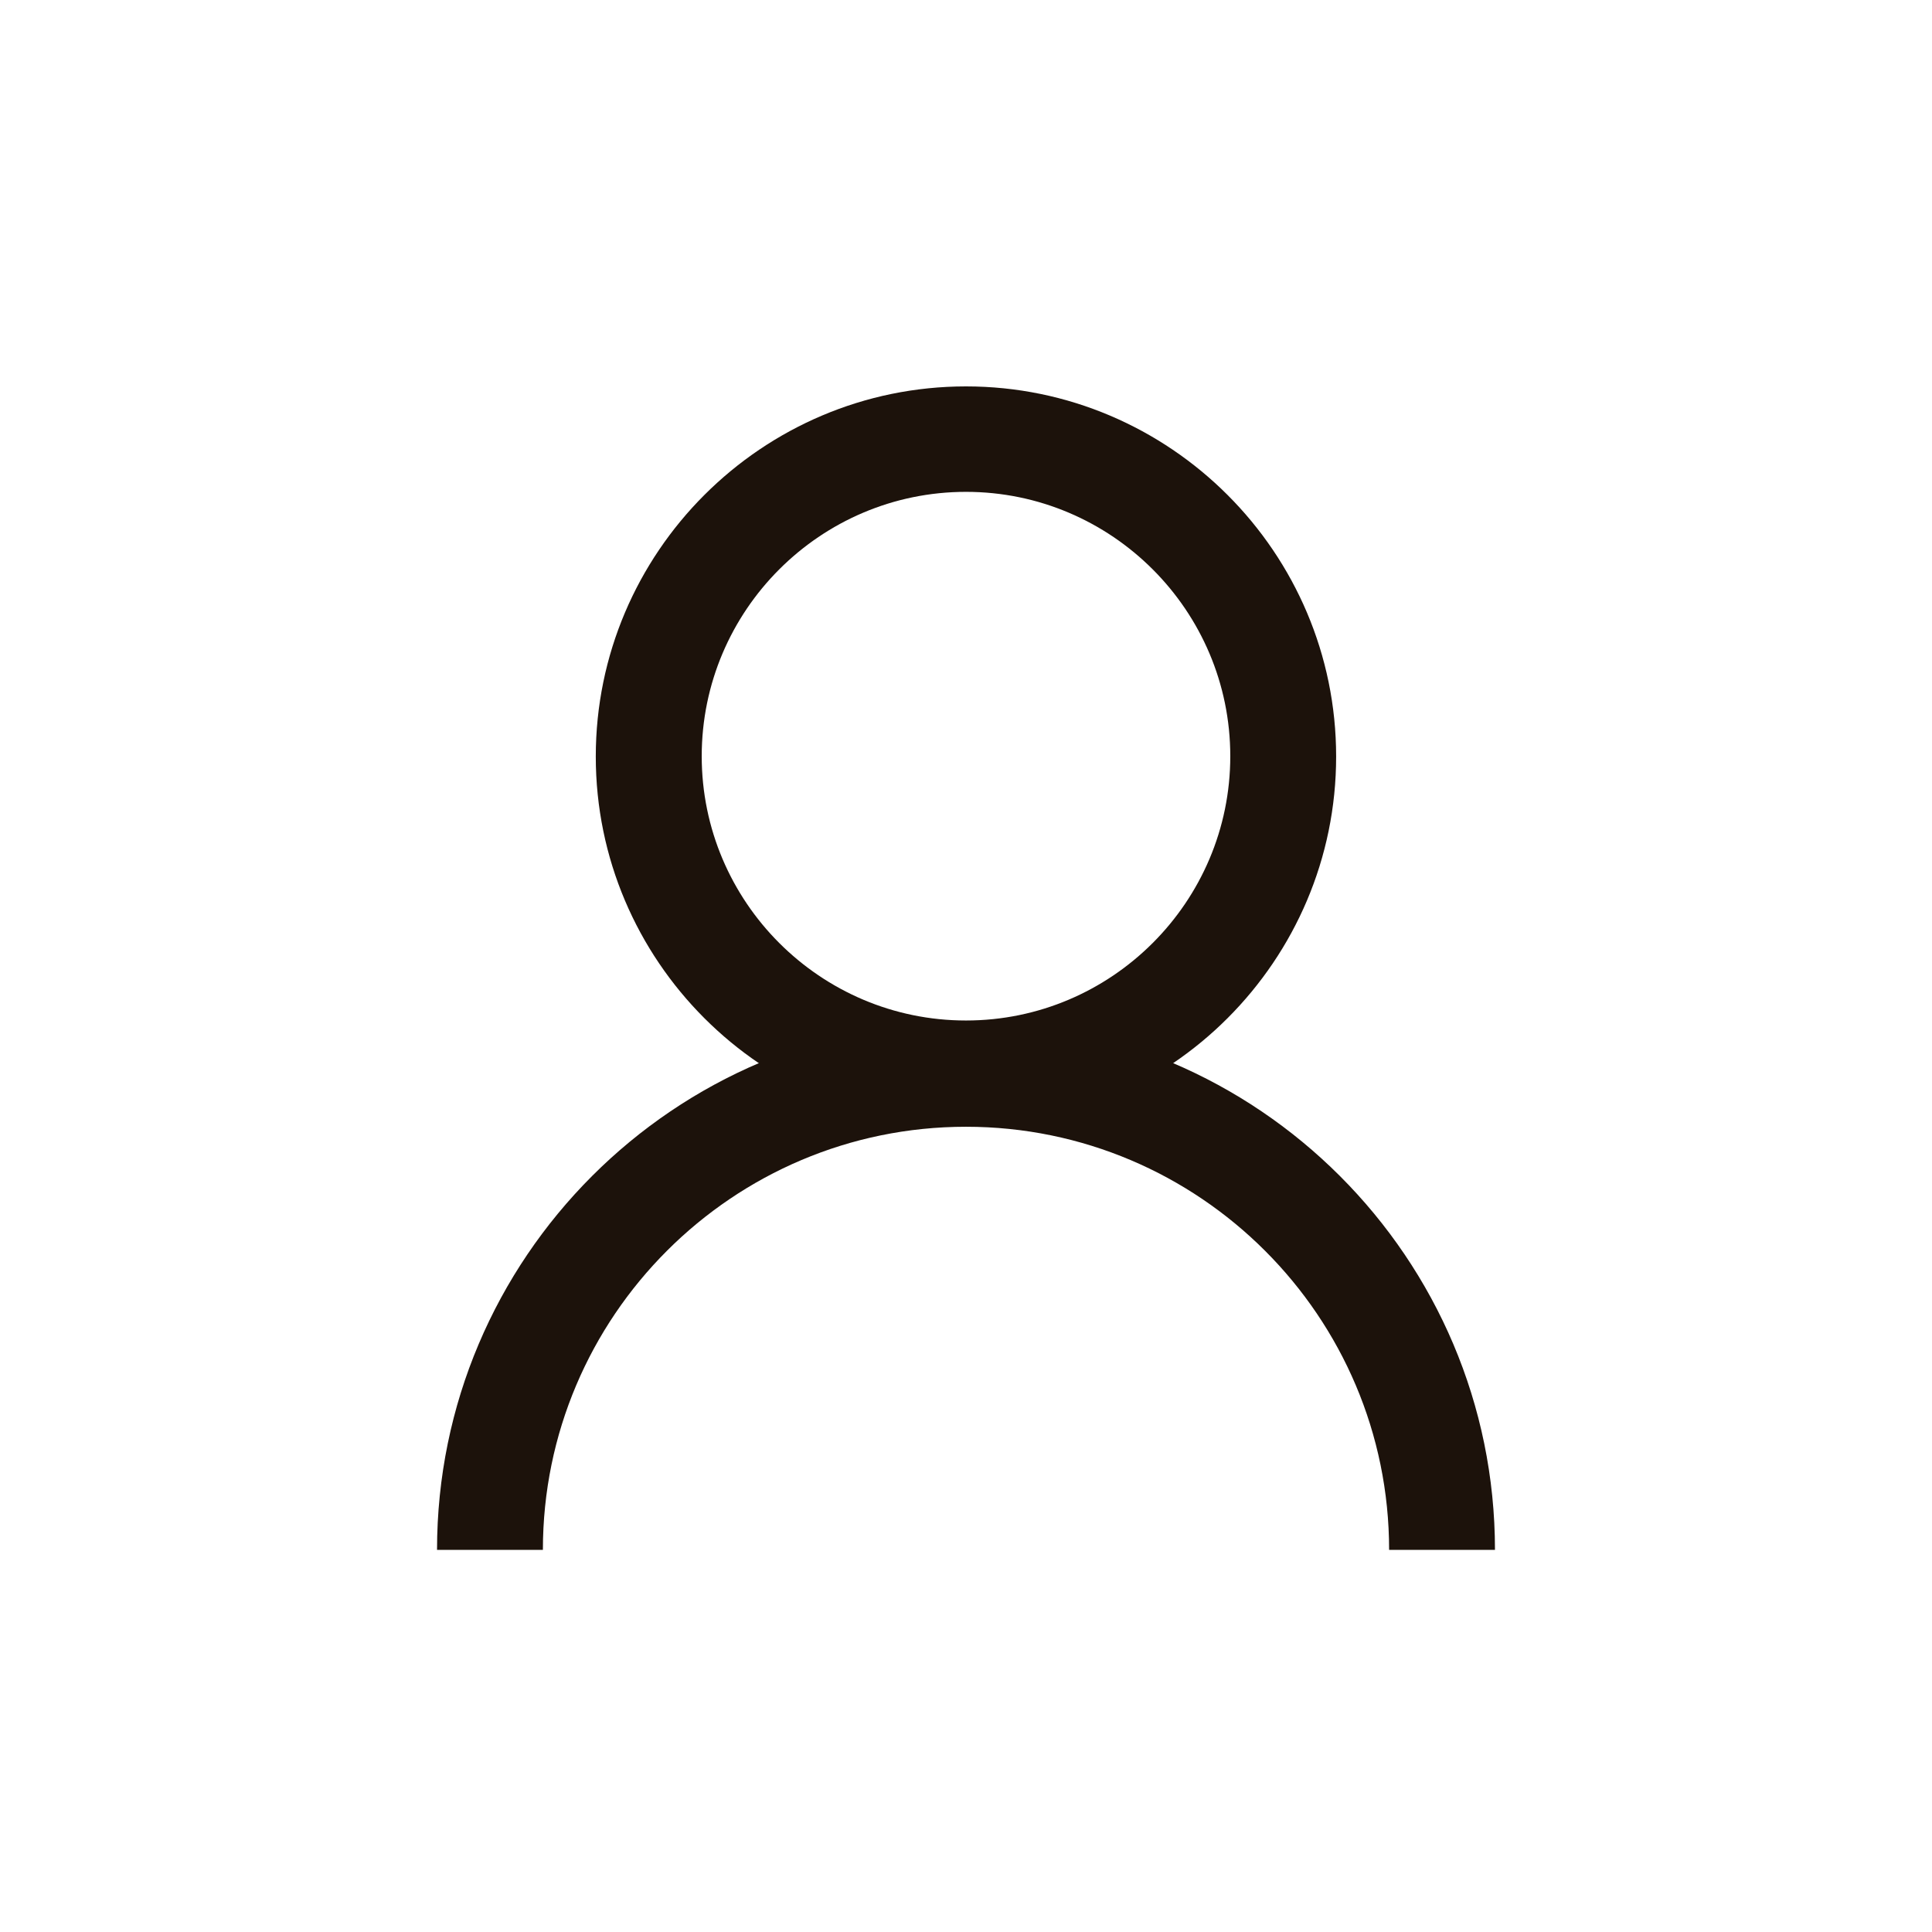 <svg width="24" height="24" viewBox="0 0 24 24" fill="none" xmlns="http://www.w3.org/2000/svg">
<path d="M12 13.997C9.465 13.997 7.401 11.933 7.401 9.398C7.401 6.864 9.465 4.8 12 4.8C14.534 4.8 16.598 6.864 16.598 9.398C16.598 11.933 14.534 13.997 12 13.997ZM12 6.11C10.19 6.11 8.717 7.584 8.717 9.394C8.717 11.203 10.19 12.677 12 12.677C13.809 12.677 15.283 11.203 15.283 9.394C15.283 7.584 13.809 6.11 12 6.11Z" fill="#1C120B"/>
<path d="M18.571 19.253H17.256C17.256 16.354 14.899 13.997 12 13.997C9.101 13.997 6.744 16.354 6.744 19.253H5.429C5.429 15.629 8.376 12.682 12 12.682C15.624 12.682 18.571 15.629 18.571 19.253Z" fill="#1C120B"/>
</svg>
